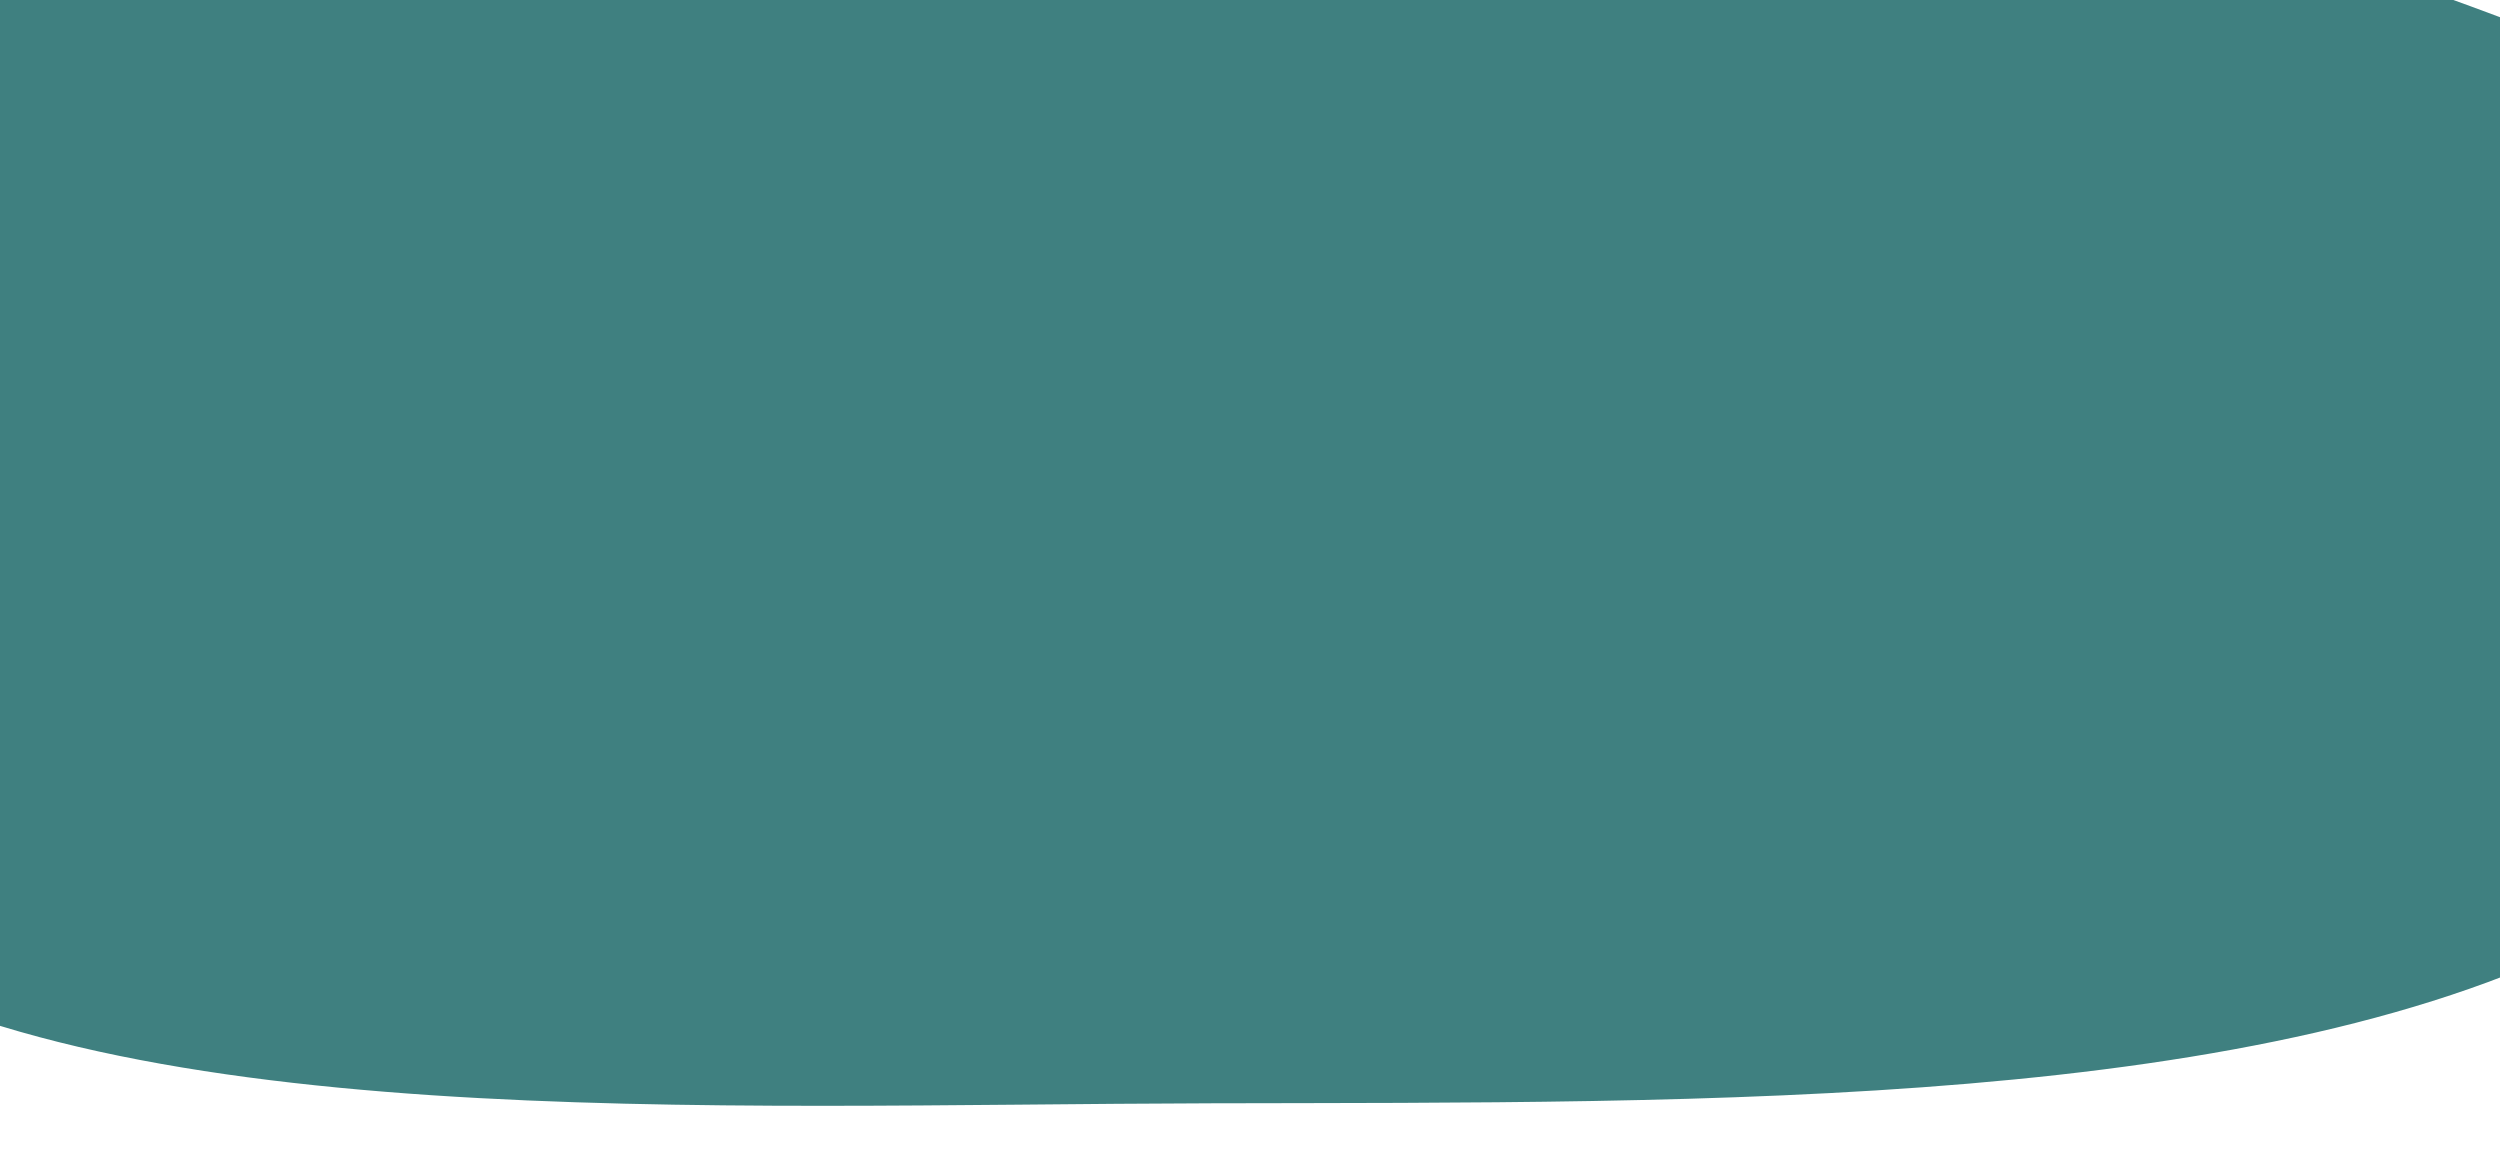 <?xml version="1.0" encoding="utf-8"?>
<!-- Generator: Adobe Illustrator 23.0.1, SVG Export Plug-In . SVG Version: 6.00 Build 0)  -->
<svg version="1.1" id="Layer_1" xmlns="http://www.w3.org/2000/svg" xmlns:xlink="http://www.w3.org/1999/xlink" x="0px" y="0px"
	 viewBox="0 0 1440 675" style="enable-background:new 0 0 1440 675;" xml:space="preserve">
<style type="text/css">
	.st0{clip-path:url(#SVGID_2_);}
	.st1{fill-rule:evenodd;clip-rule:evenodd;fill:#3F8080;}
</style>
<g>
	<defs>
		<rect id="SVGID_1_" width="1440" height="675"/>
	</defs>
	<clipPath id="SVGID_2_">
		<use xlink:href="#SVGID_1_"  style="overflow:visible;"/>
	</clipPath>
	<g class="st0">
		<path class="st1" d="M1637.5,136.6c71.5,135.6,56.9,296.3-135.9,398.7c-196,104.1-516.5,99.5-803.6,100.2
			c-289.2,0.7-639,18.9-811.9-96.1c-168.7-112.2,30.1-263.7,61.7-402.8c25.4-112-32.7-230.7,102.8-321.2
			C203.9-287,444.1-384.3,698-364.4c245,19.3,301.3,177.6,470.3,267.7C1325.1-13.1,1579.3,26.1,1637.5,136.6z"/>
	</g>
</g>
</svg>
